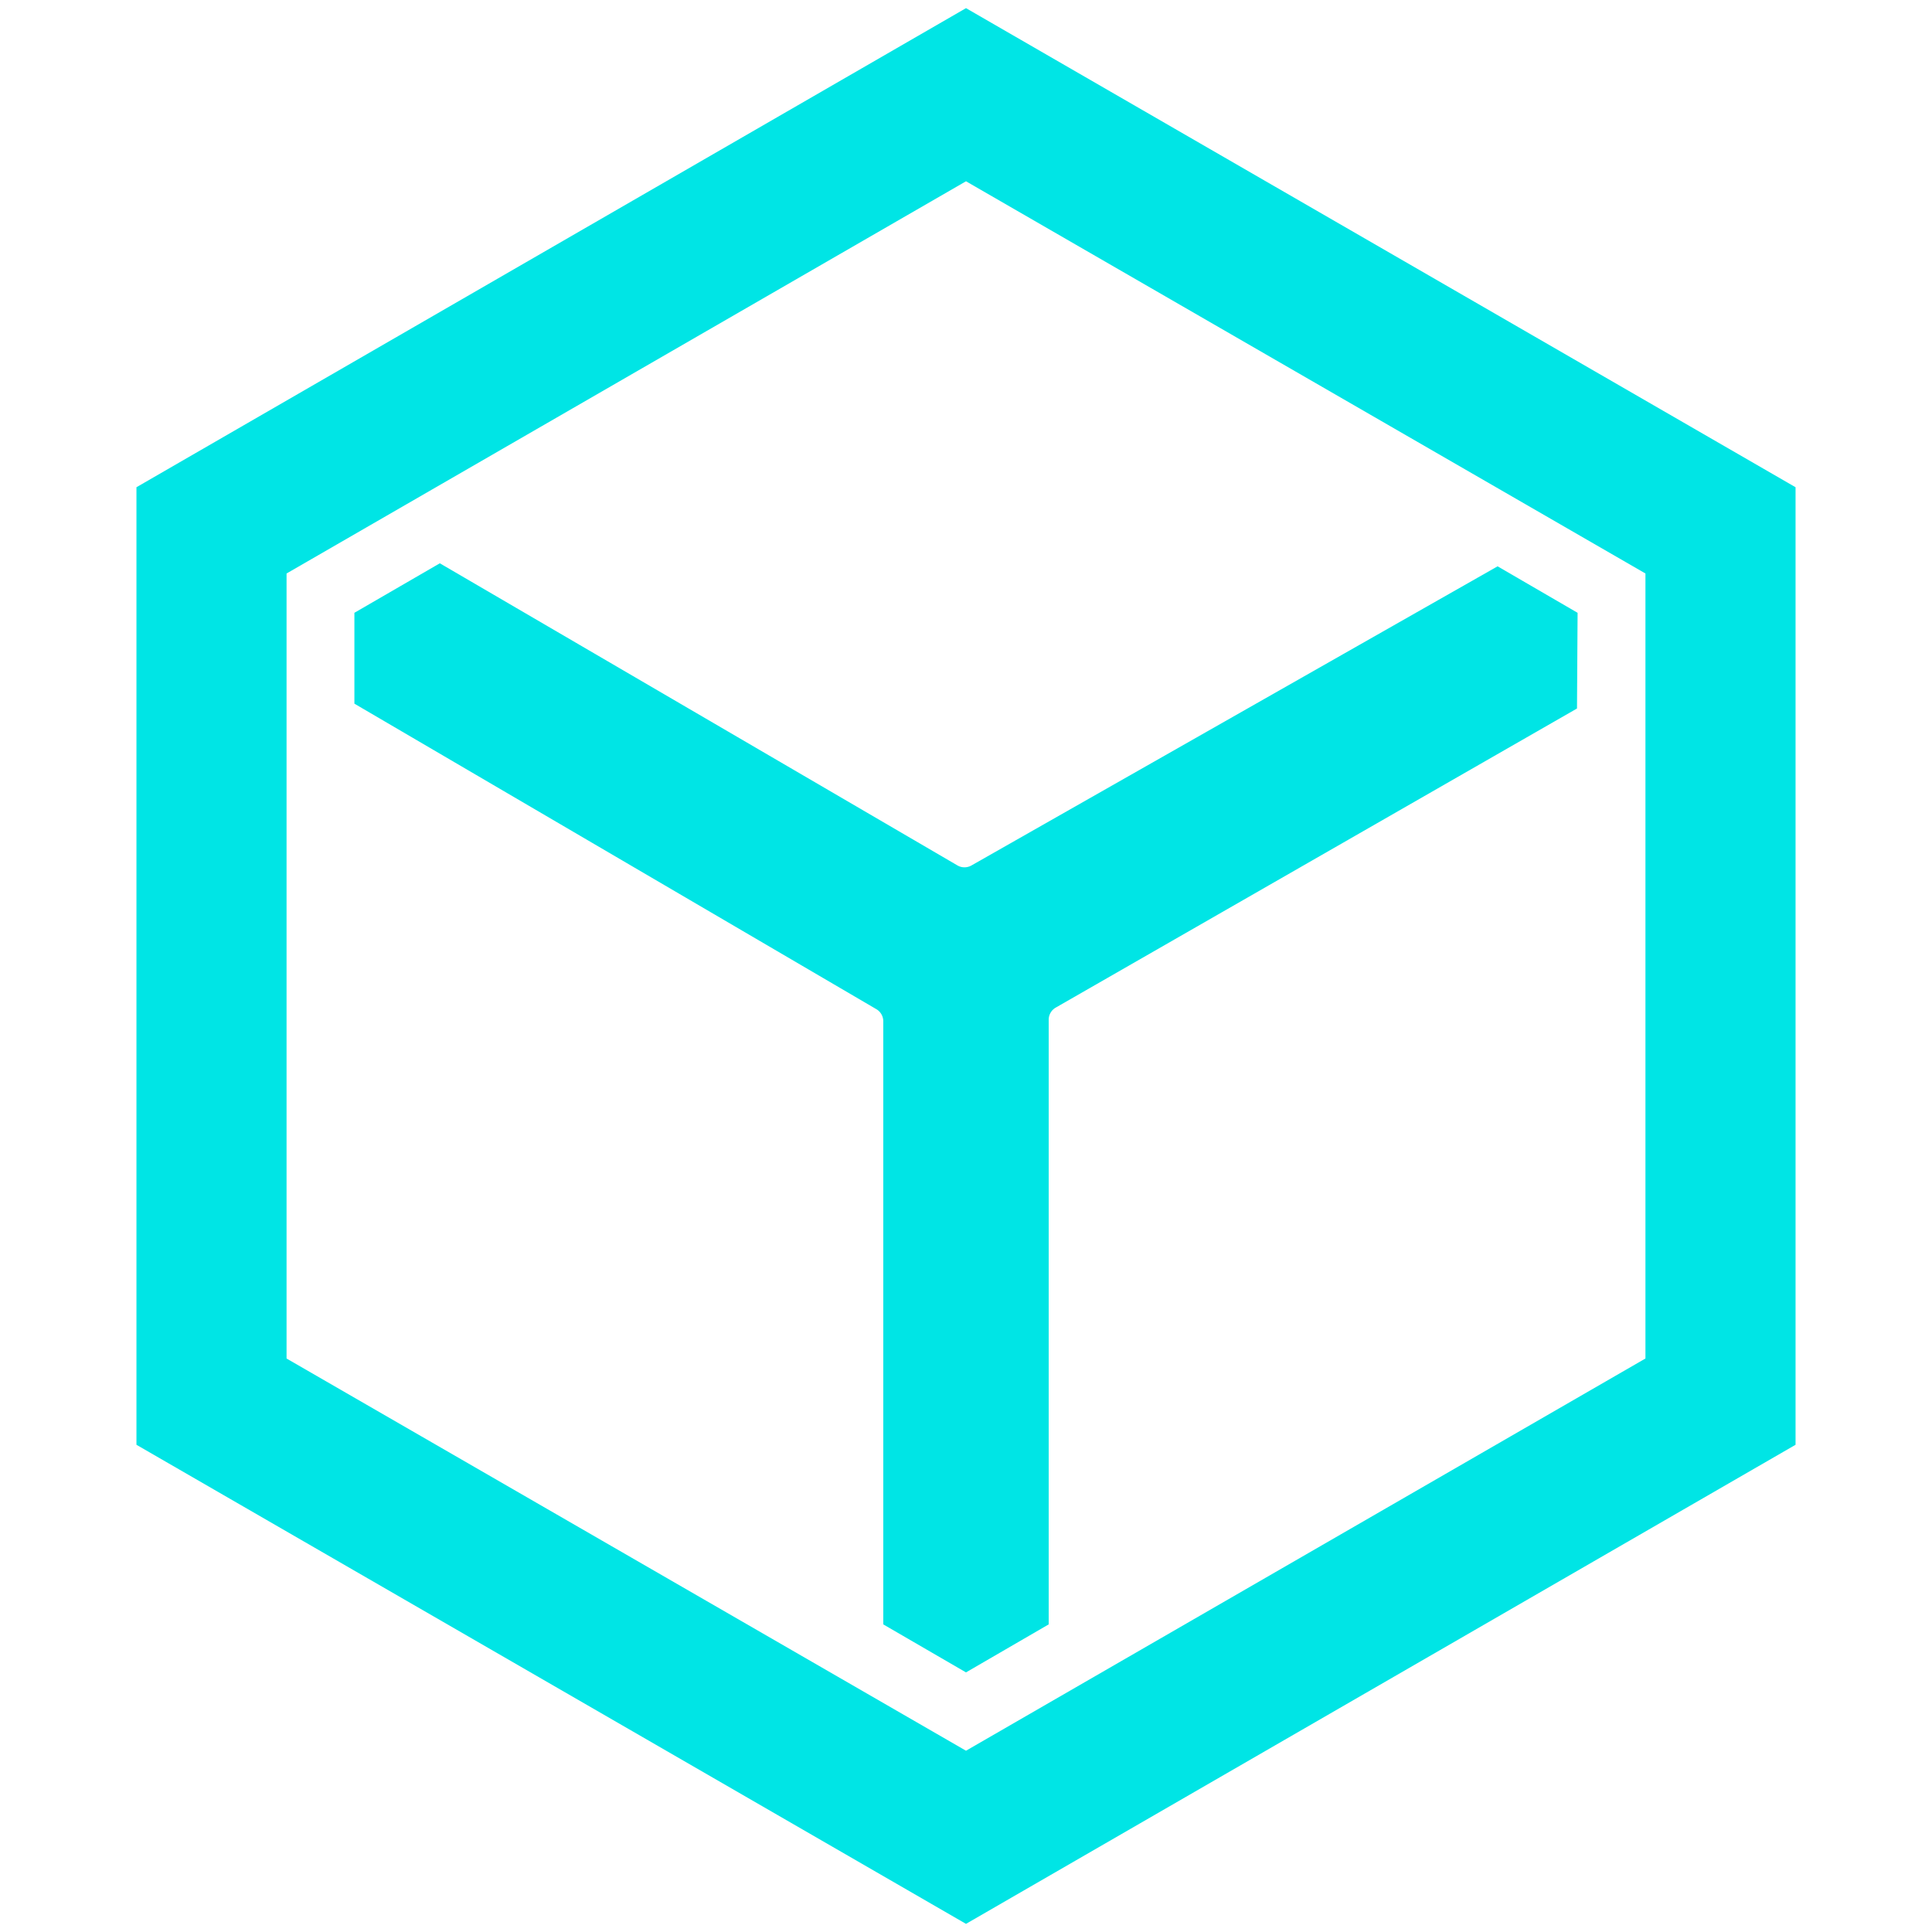 <?xml version="1.0" encoding="UTF-8" standalone="no"?>
<!-- Created with Inkscape (http://www.inkscape.org/) -->

<svg
   xmlns:dc="http://purl.org/dc/elements/1.1/"
   xmlns:cc="http://creativecommons.org/ns#"
   xmlns:rdf="http://www.w3.org/1999/02/22-rdf-syntax-ns#"
   xmlns:svg="http://www.w3.org/2000/svg"
   xmlns="http://www.w3.org/2000/svg"
   xmlns:sodipodi="http://sodipodi.sourceforge.net/DTD/sodipodi-0.dtd"
   xmlns:inkscape="http://www.inkscape.org/namespaces/inkscape"
   width="200"
   height="200"
   id="svg3074"
   version="1.1"
   inkscape:version="0.48.4 r9939"
   sodipodi:docname="yorsh.svg"
   inkscape:export-filename="/home/sarkian/dev/js/fliplex/lib/yorsh/yorsh.png"
   inkscape:export-xdpi="90"
   inkscape:export-ydpi="90">
  <defs
     id="defs3076" />
  <sodipodi:namedview
     id="base"
     pagecolor="#ffffff"
     bordercolor="#666666"
     borderopacity="1.0"
     inkscape:pageopacity="0.0"
     inkscape:pageshadow="2"
     inkscape:zoom="2.8"
     inkscape:cx="52.349047"
     inkscape:cy="111.00625"
     inkscape:document-units="px"
     inkscape:current-layer="layer1"
     showgrid="false"
     inkscape:window-width="1920"
     inkscape:window-height="1060"
     inkscape:window-x="0"
     inkscape:window-y="20"
     inkscape:window-maximized="0"
     inkscape:snap-object-midpoints="true"
     showguides="true"
     inkscape:guide-bbox="true"
     inkscape:object-nodes="true"
     inkscape:snap-smooth-nodes="true"
     inkscape:object-paths="true">
    <inkscape:grid
       type="xygrid"
       id="grid3917"
       empspacing="2"
       visible="true"
       enabled="true"
       snapvisiblegridlinesonly="true" />
  </sodipodi:namedview>
  <g
     inkscape:label="Layer 1"
     inkscape:groupmode="layer"
     id="layer1"
     transform="translate(0,-852.362)">
    <path
       style="fill:#00e5e5;fill-opacity:1"
       d="m 100,0.844 -85.875,49.594 0,99.125 85.875,49.594 85.875,-49.594 0,-99.125 z m 0,17.922 70.336,40.601 0,81.265 L 100,181.234 29.664,140.633 l 0,-81.265 z"
       id="path3118"
       transform="translate(0,852.362)"
       inkscape:connector-curvature="0"
       sodipodi:nodetypes="cccccccccccccc" />
    <path
       transform="matrix(0.5,0.866,-0.866,0.5,0,0)"
       style="fill:#00e5e5;fill-opacity:0"
       d="m 864.77,289.579 20,0 0,200 -20,0 z"
       id="rect3925" />
    <path
       sodipodi:type="star"
       style="fill:#00e5e5;fill-opacity:0"
       id="path3930"
       sodipodi:sides="3"
       sodipodi:cx="71.25"
       sodipodi:cy="50.714285"
       sodipodi:r1="14.678745"
       sodipodi:r2="7.3393726"
       sodipodi:arg1="0.93216136"
       sodipodi:arg2="1.9793589"
       inkscape:flatsided="true"
       inkscape:rounded="0"
       inkscape:randomized="0"
       d="M 80,62.5 56.668,52.399 77.082,37.244 z"
       transform="translate(0,852.362)"
       inkscape:transform-center-x="2.915864"
       inkscape:transform-center-y="-0.84243257" />
    <path
       sodipodi:type="inkscape:offset"
       inkscape:radius="-1.4504843"
       inkscape:original="M 45.53125 56.65625 L 35.25 62.59375 L 35.25 73.6875 L 90 105.71875 L 90 169 L 100 174.78125 L 110 169 L 110 105.5625 L 164.6875 74.1875 L 164.75 62.59375 L 155.03125 56.96875 L 99.84375 88.34375 L 45.53125 56.65625 z "
       style="fill:#00e5e5;fill-opacity:1"
       id="path3964"
       d="m 45.531,58.312 -8.844,5.125 0,9.406 54.031,31.625 a 1.451,1.451 0 0 1 0.719,1.25 l 0,62.438 8.562,4.969 8.562,-4.969 0,-62.594 a 1.451,1.451 0 0 1 0.719,-1.25 L 163.25,73.344 163.312,63.438 155.031,58.625 100.562,89.594 a 1.451,1.451 0 0 1 -1.438,0 L 45.531,58.312 z"
       transform="translate(0,852.362)" />
    <path
       style="fill:#777777;fill-opacity:0"
       d="m 100,871.128 -70.336,40.601 0,81.265 L 100,1033.596 l 70.336,-40.601 0,-81.265 z m -10e-7,8.175 63.257,36.515 0,73.087 -63.257,36.515 -63.257,-36.515 0,-73.087 z"
       id="path3118-8"
       inkscape:connector-curvature="0"
       sodipodi:nodetypes="cccccccccccccc" />
  </g>
</svg>
